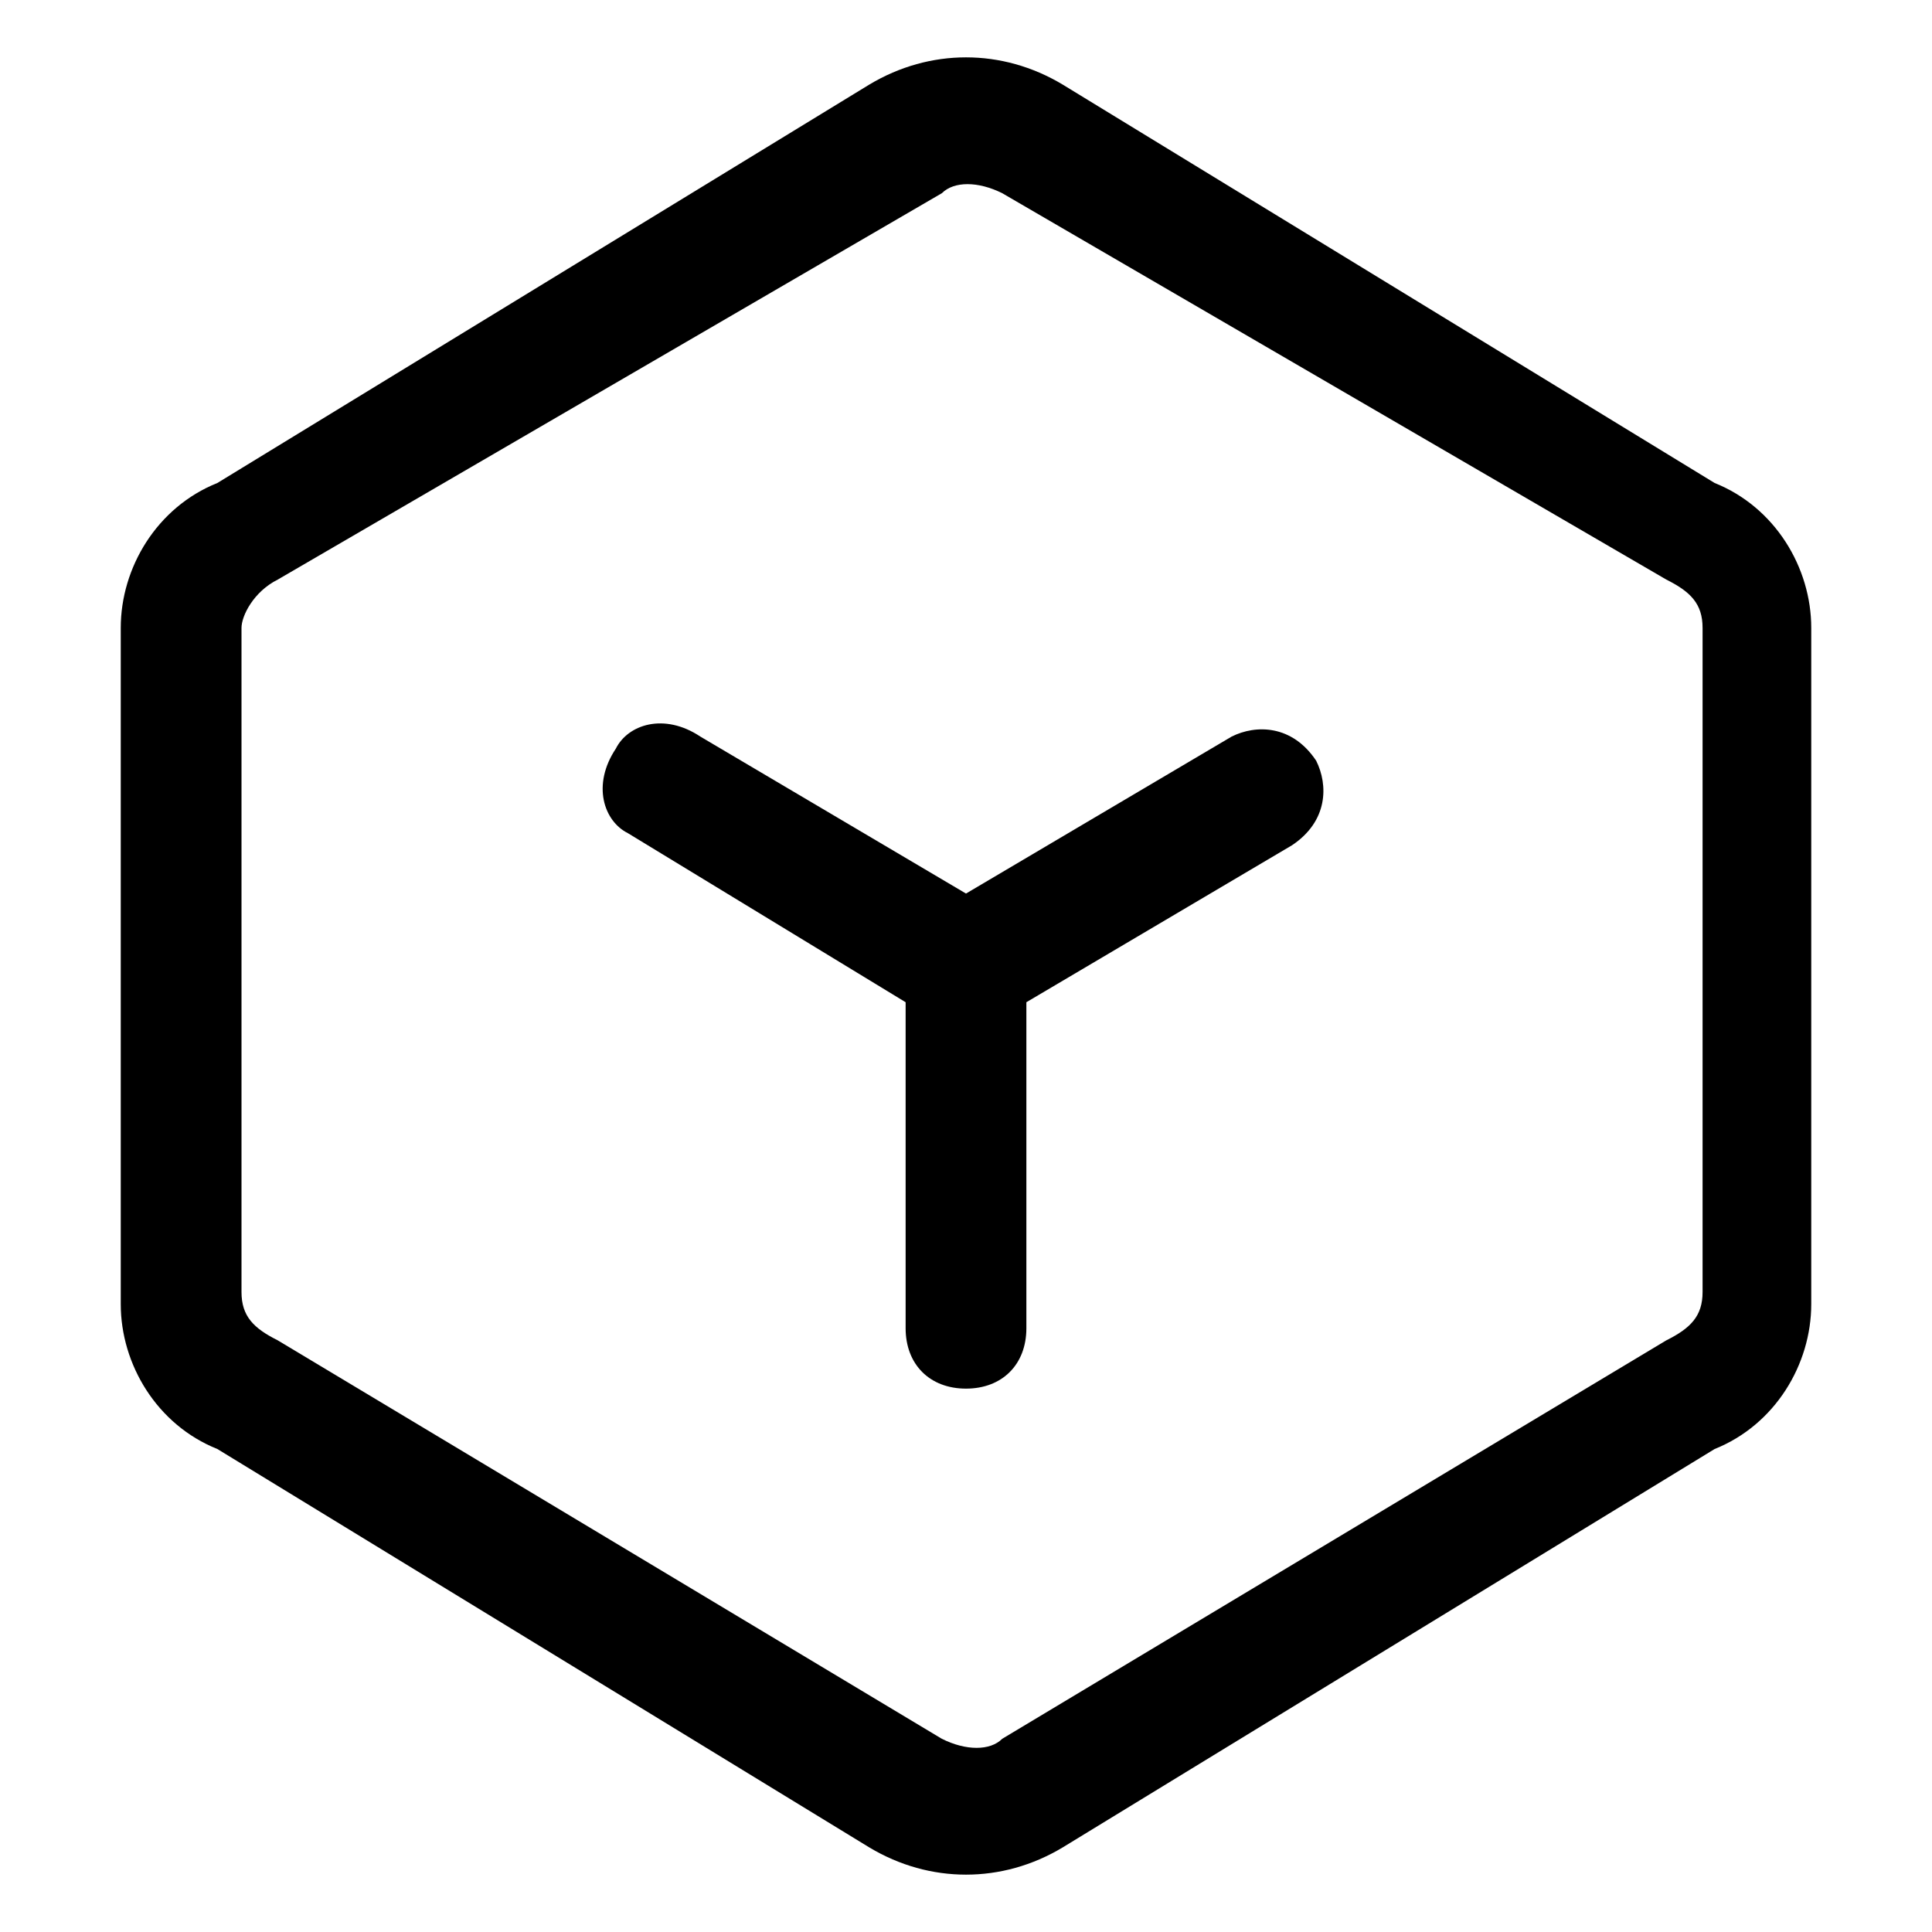 <svg xmlns="http://www.w3.org/2000/svg" viewBox="0 0 1024 1024"><path d="M544 531.2V704c0 19.2-12.8 32-32 32s-32-12.8-32-32V531.2L332.8 441.6c-12.8-6.4-19.2-25.6-6.4-44.8 6.4-12.8 25.6-19.2 44.8-6.4L512 473.6l140.8-83.2c12.8-6.4 32-6.4 44.8 12.8 6.4 12.8 6.4 32-12.8 44.8L544 531.2z m-12.8-428.8c-12.8-6.4-25.6-6.4-32 0L147.2 307.2c-12.8 6.4-19.2 19.2-19.2 25.6v352c0 12.8 6.4 19.2 19.2 25.6l352 211.2c12.8 6.4 25.6 6.4 32 0l352-211.2c12.8-6.4 19.2-12.8 19.2-25.6V332.8c0-12.8-6.4-19.2-19.2-25.6L531.2 102.4z m32-57.6L908.8 256c32 12.8 51.2 44.8 51.2 76.8v358.4c0 32-19.2 64-51.2 76.8l-345.6 211.2c-32 19.2-70.4 19.2-102.4 0L115.2 768c-32-12.8-51.2-44.8-51.2-76.8V332.8c0-32 19.2-64 51.2-76.8L460.8 44.8C492.8 25.6 531.2 25.6 563.2 44.8z" /></svg>
